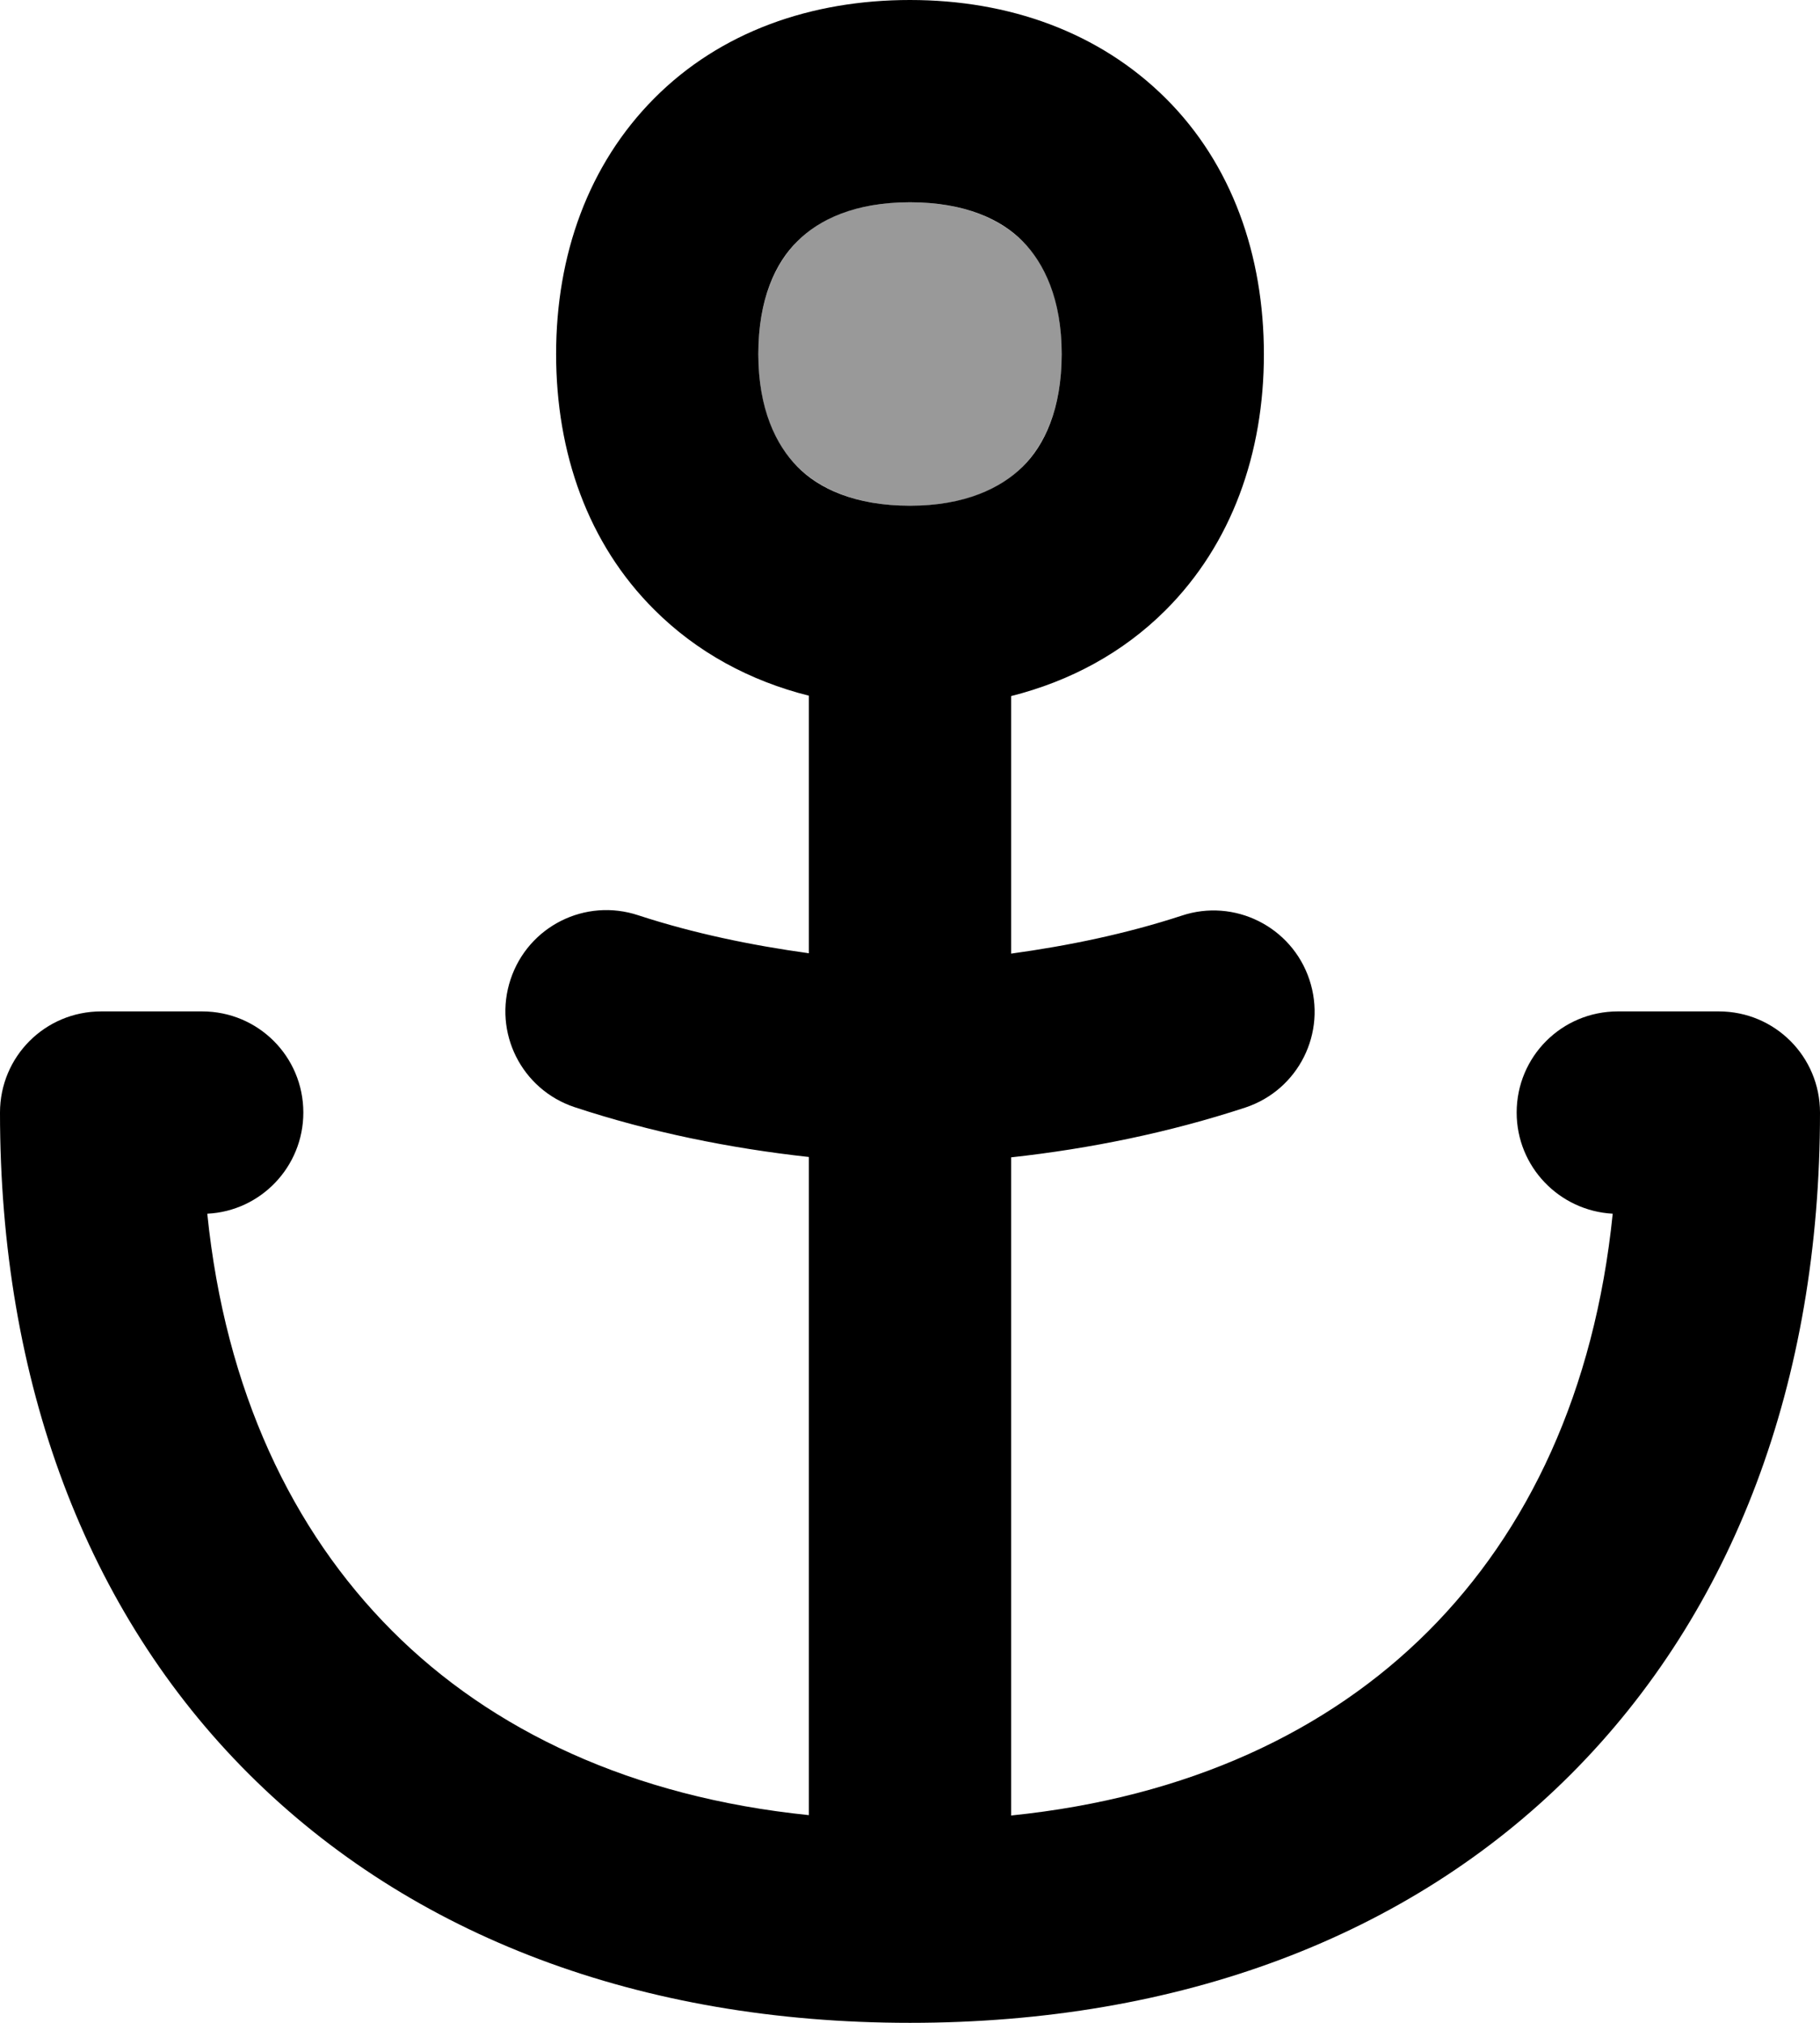 <svg xmlns="http://www.w3.org/2000/svg" viewBox="0 0 504 560"><!--! Font Awesome Pro 7.1.0 by @fontawesome - https://fontawesome.com License - https://fontawesome.com/license (Commercial License) Copyright 2025 Fonticons, Inc. --><path opacity=".4" fill="currentColor" d="M210 98c0 15.4 4.8 25.3 10.8 31.2S236.6 140 252 140 277.3 135.2 283.2 129.2 294 113.4 294 98 289.2 72.7 283.2 66.8 267.4 56 252 56 226.7 60.8 220.8 66.8 210 82.6 210 98z"/><path fill="currentColor" d="M252 0c-27.4 0-52.5 8.8-70.8 27.2S154 70.6 154 98 162.8 150.5 181.2 168.8c11.8 11.8 26.5 19.7 42.8 23.8l0 71.3c-15.9-2.2-31.9-5.5-47.2-10.5-14.7-4.9-30.5 3-35.4 17.7s3 30.5 17.7 35.4c20.9 6.9 43 11.4 64.9 13.8l0 182.2c-49-5-87.9-23.4-115.5-51.1S62.4 385 57.4 336c14.8-.7 26.6-13 26.6-28 0-15.5-12.5-28-28-28l-28 0c-15.5 0-28 12.5-28 28 0 74.5 23.8 138.1 68.9 183.1S177.5 560 252 560 390.1 536.2 435.1 491.1 504 382.5 504 308c0-15.5-12.5-28-28-28l-28 0c-15.5 0-28 12.5-28 28 0 15 11.8 27.2 26.6 28-5 49.1-23.4 87.9-51.1 115.6S329 497.6 280 502.6l0-182.2c21.9-2.4 43.9-6.9 64.9-13.8 14.7-4.9 22.6-20.7 17.7-35.4s-20.8-22.6-35.4-17.7c-15.3 5-31.2 8.3-47.2 10.5l0-71.3c16.3-4.1 31-12 42.8-23.8 18.3-18.3 27.2-43.4 27.2-70.8S341.2 45.5 322.8 27.2 279.4 0 252 0zM220.8 66.8c6-6 15.9-10.8 31.2-10.8s25.3 4.8 31.2 10.8 10.8 15.9 10.8 31.2-4.8 25.3-10.8 31.2-15.9 10.8-31.2 10.8-25.3-4.8-31.2-10.8-10.8-15.9-10.8-31.2 4.8-25.3 10.8-31.2z"/></svg>